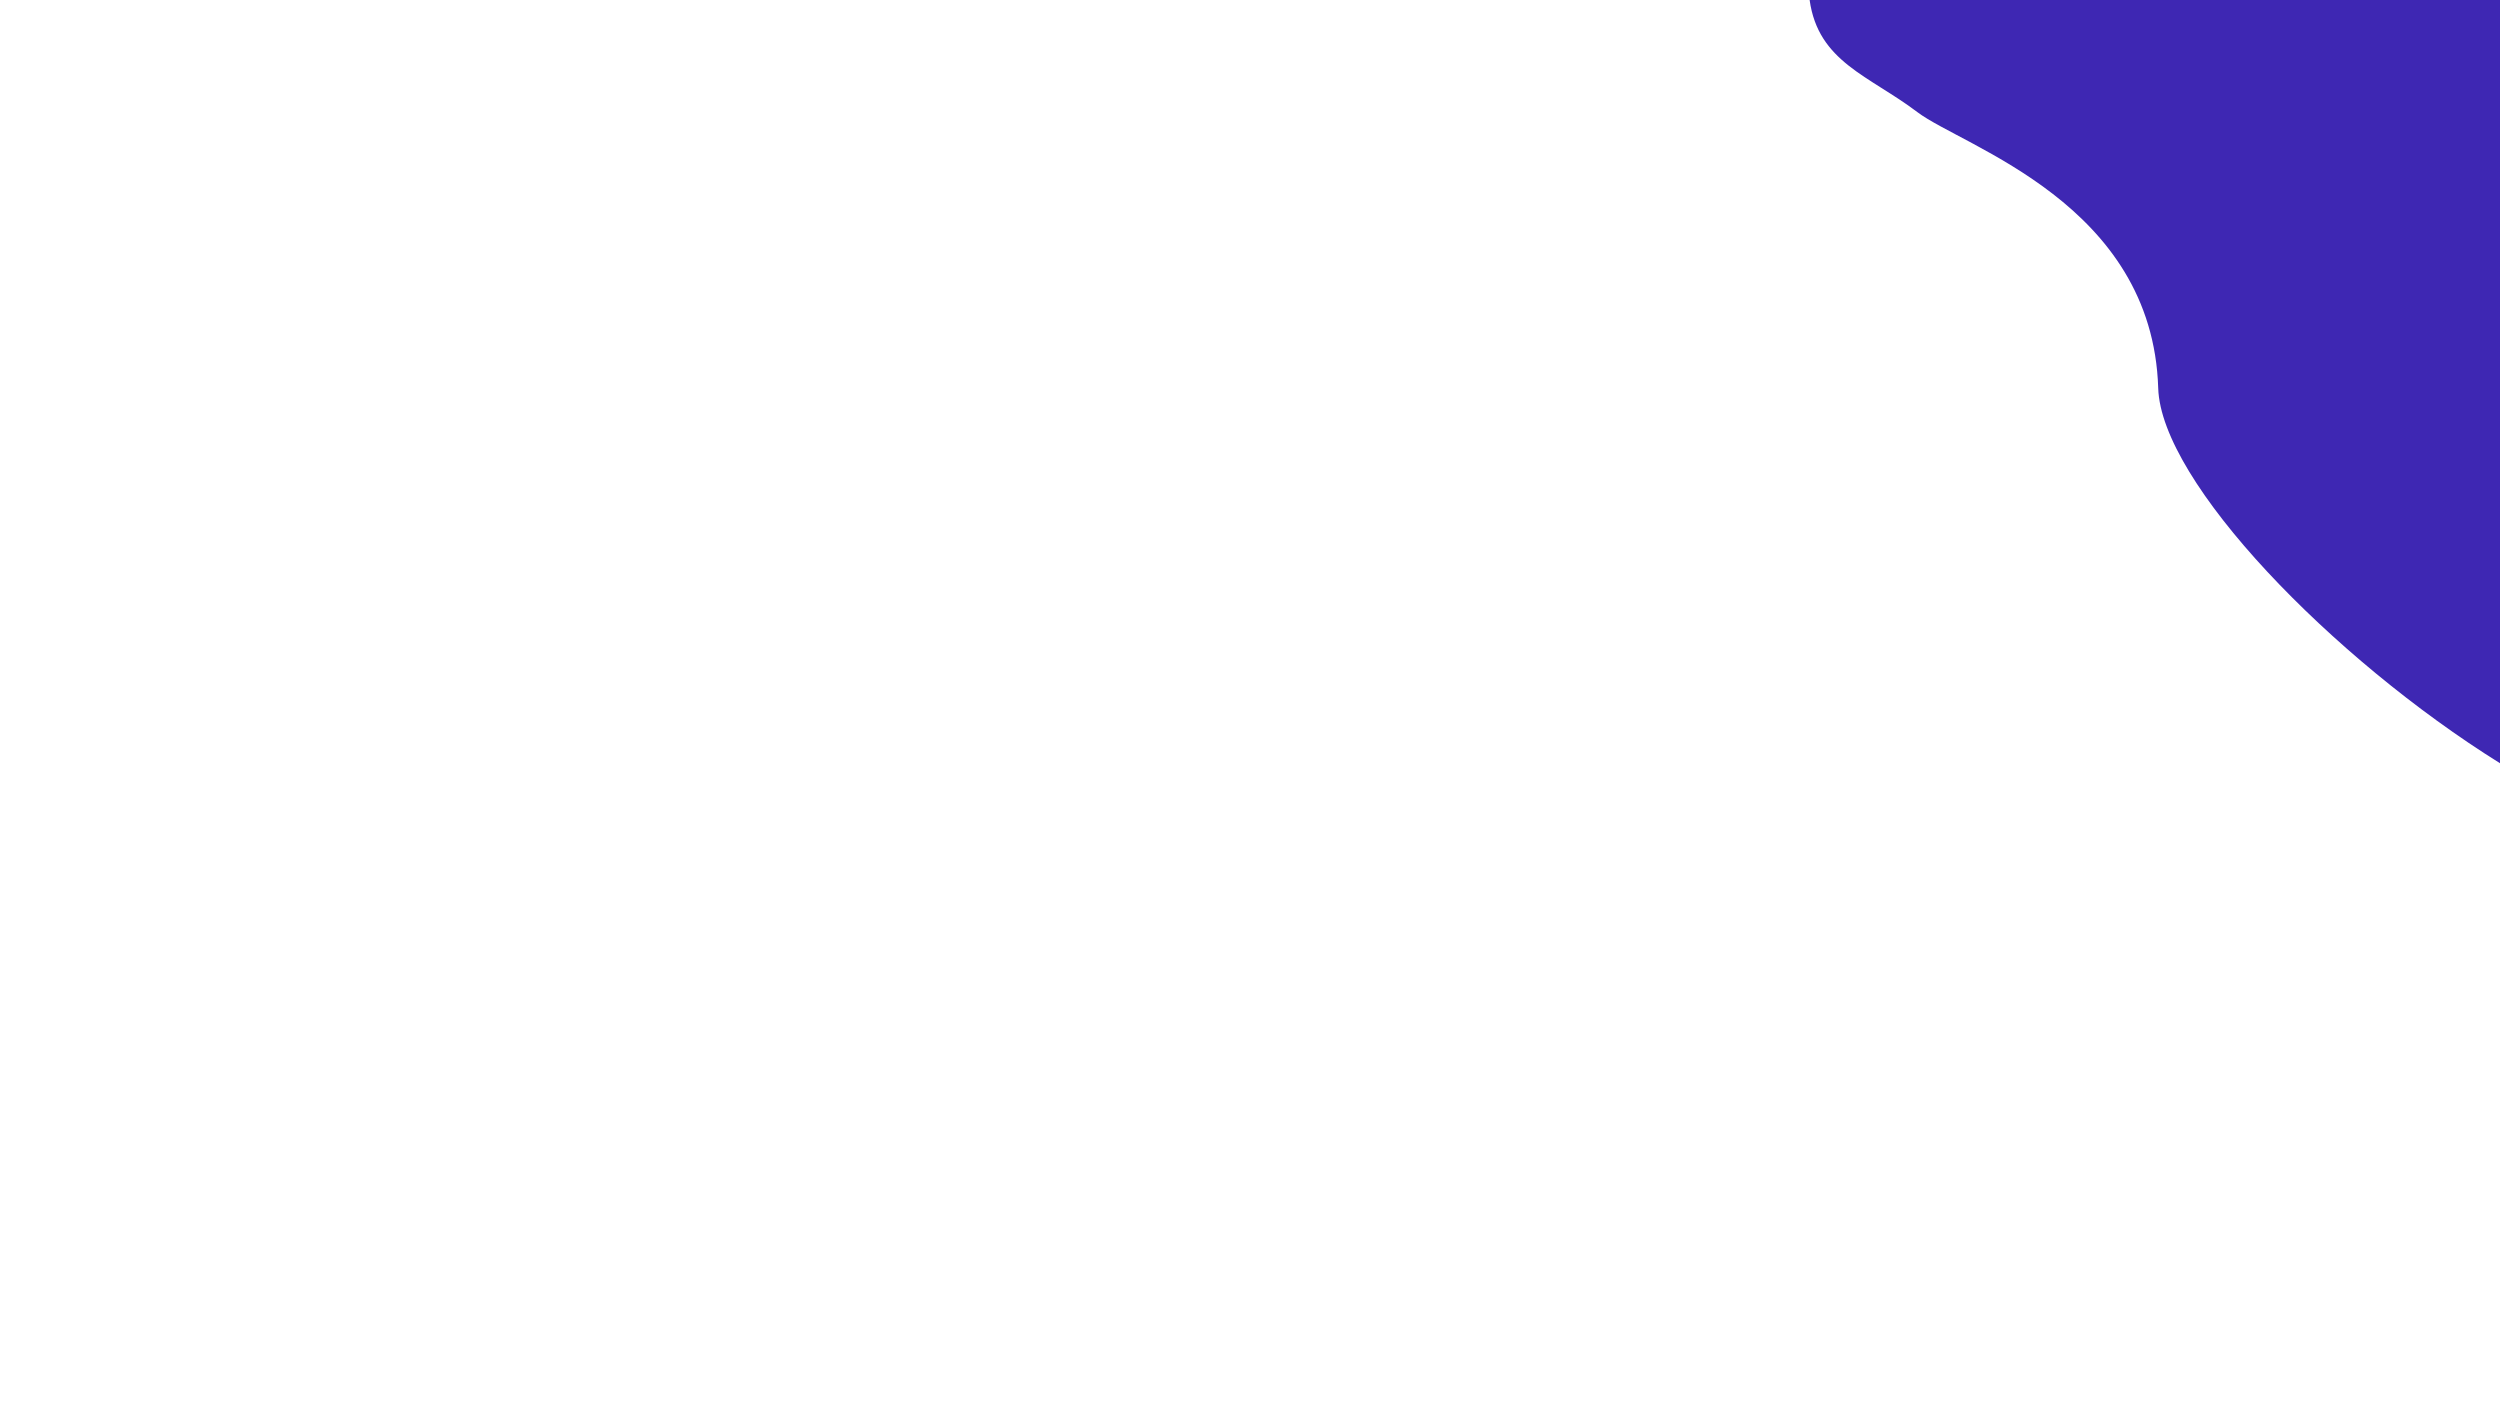 <?xml version="1.0" encoding="UTF-8" standalone="no"?>
<!DOCTYPE svg PUBLIC "-//W3C//DTD SVG 1.1//EN" "http://www.w3.org/Graphics/SVG/1.1/DTD/svg11.dtd">
<svg width="100%" height="100%" viewBox="0 0 2560 1440" version="1.1" xmlns="http://www.w3.org/2000/svg" xmlns:xlink="http://www.w3.org/1999/xlink" xml:space="preserve" xmlns:serif="http://www.serif.com/" style="fill-rule:evenodd;clip-rule:evenodd;stroke-linejoin:round;stroke-miterlimit:2;">
    <g transform="matrix(1,0,0,1,-4.499,-2264.92)">
        <g id="landing-pg-2" serif:id="landing pg 2" transform="matrix(1,0,0,1,4.499,2264.92)">
            <rect x="0" y="0" width="2560" height="1440" style="fill:rgb(51,43,68);fill-opacity:0;"/>
            <g transform="matrix(1,0,0,1,-4.499,-2251.02)">
                <path d="M2564.5,3032.57C2392.17,2925.05 2217.49,2744.58 2214.51,2648.55C2208.66,2459.39 2014.93,2401.48 1967.81,2365.78C1918.6,2328.51 1866.39,2314.56 1857.56,2251.02L2564.5,2251.02L2564.5,3032.57Z" style="fill:rgb(62,39,179);"/>
            </g>
        </g>
    </g>
</svg>
